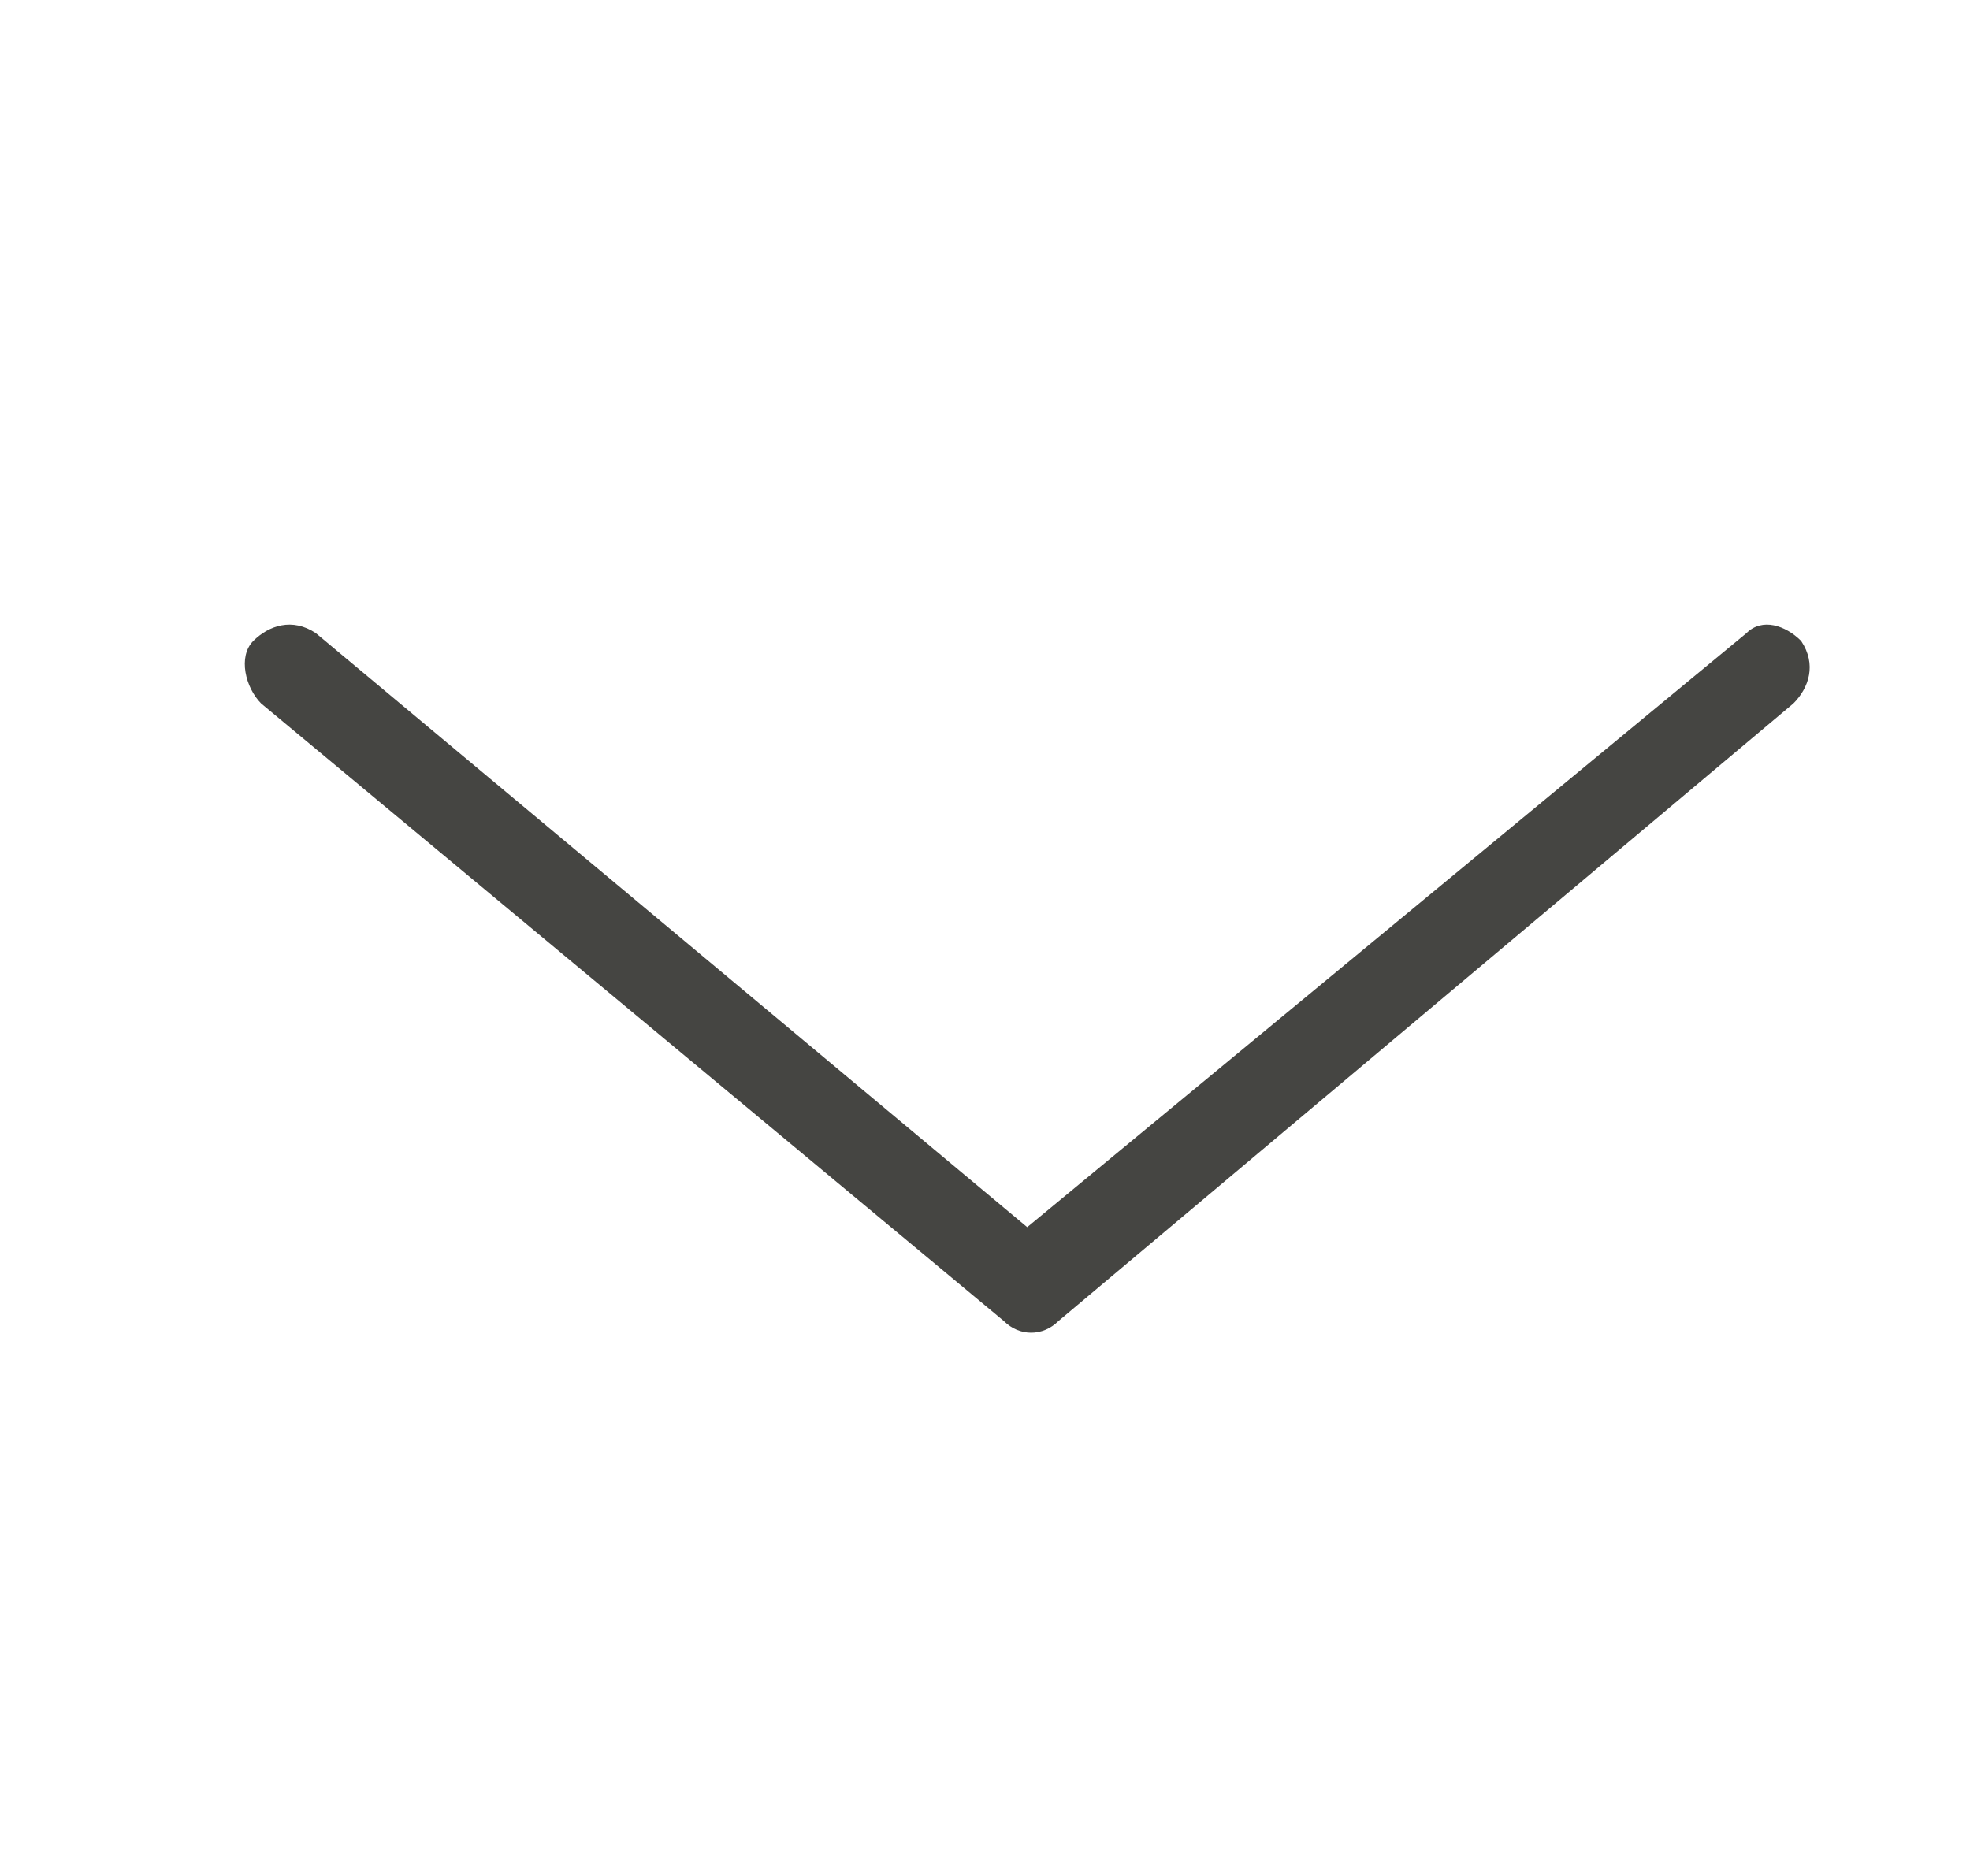 <svg width="21" height="20" viewBox="0 0 21 20" fill="none" xmlns="http://www.w3.org/2000/svg">
<path d="M3.367 6.75C3.117 6.583 2.867 6.667 2.7 6.833C2.534 7 2.617 7.333 2.784 7.5L10.7 14.083C10.867 14.25 11.117 14.25 11.284 14.083L19.117 7.5C19.284 7.333 19.367 7.083 19.2 6.833C19.034 6.667 18.784 6.583 18.617 6.75L10.95 13.083L3.367 6.75Z" fill="#454542"/>
</svg>
